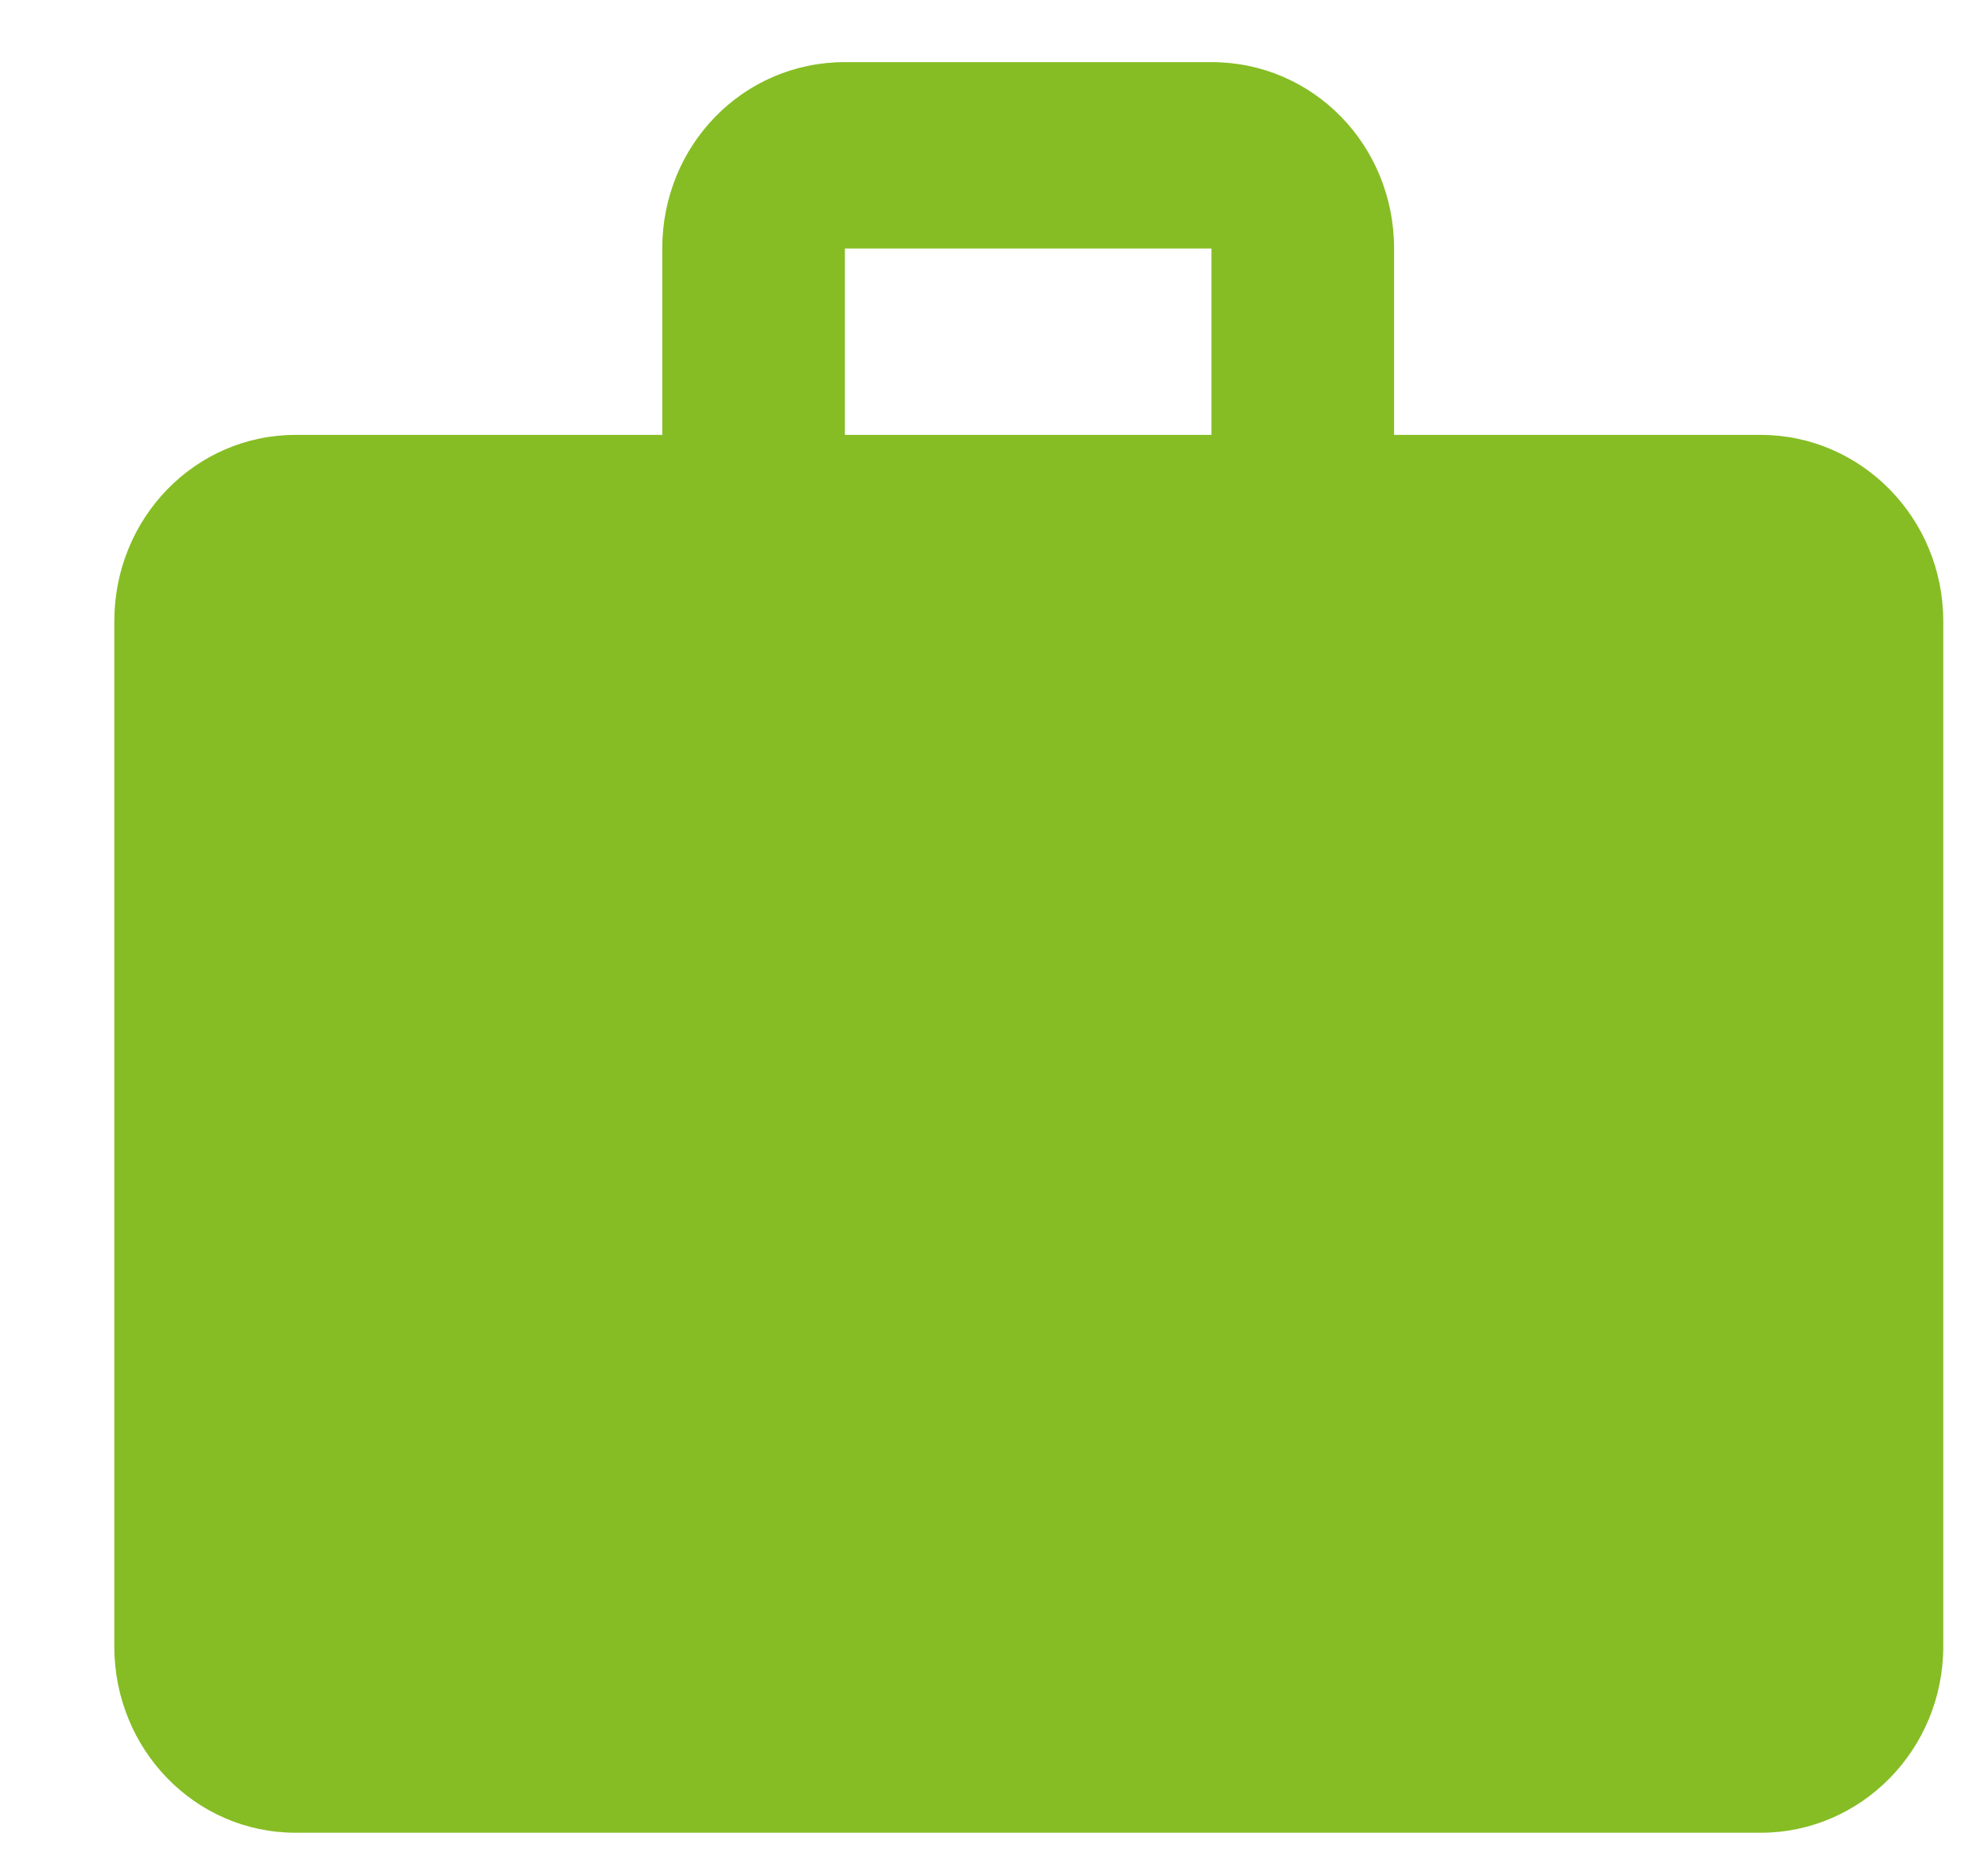 <svg width="16" height="15" fill="none" xmlns="http://www.w3.org/2000/svg">
  <path d="M14.17 3.5h-2.95V2c0-.83-.65-1.5-1.47-1.5H6.8c-.82 0-1.47.67-1.47 1.5v1.5H2.38C1.57 3.5.92 4.17.92 5v8.25c0 .83.65 1.5 1.46 1.5h11.79c.81 0 1.47-.67 1.47-1.5V5c0-.83-.66-1.5-1.47-1.5zm-4.42 0H6.8V2h2.95v1.5z" fill="#86BD24"/>
</svg>